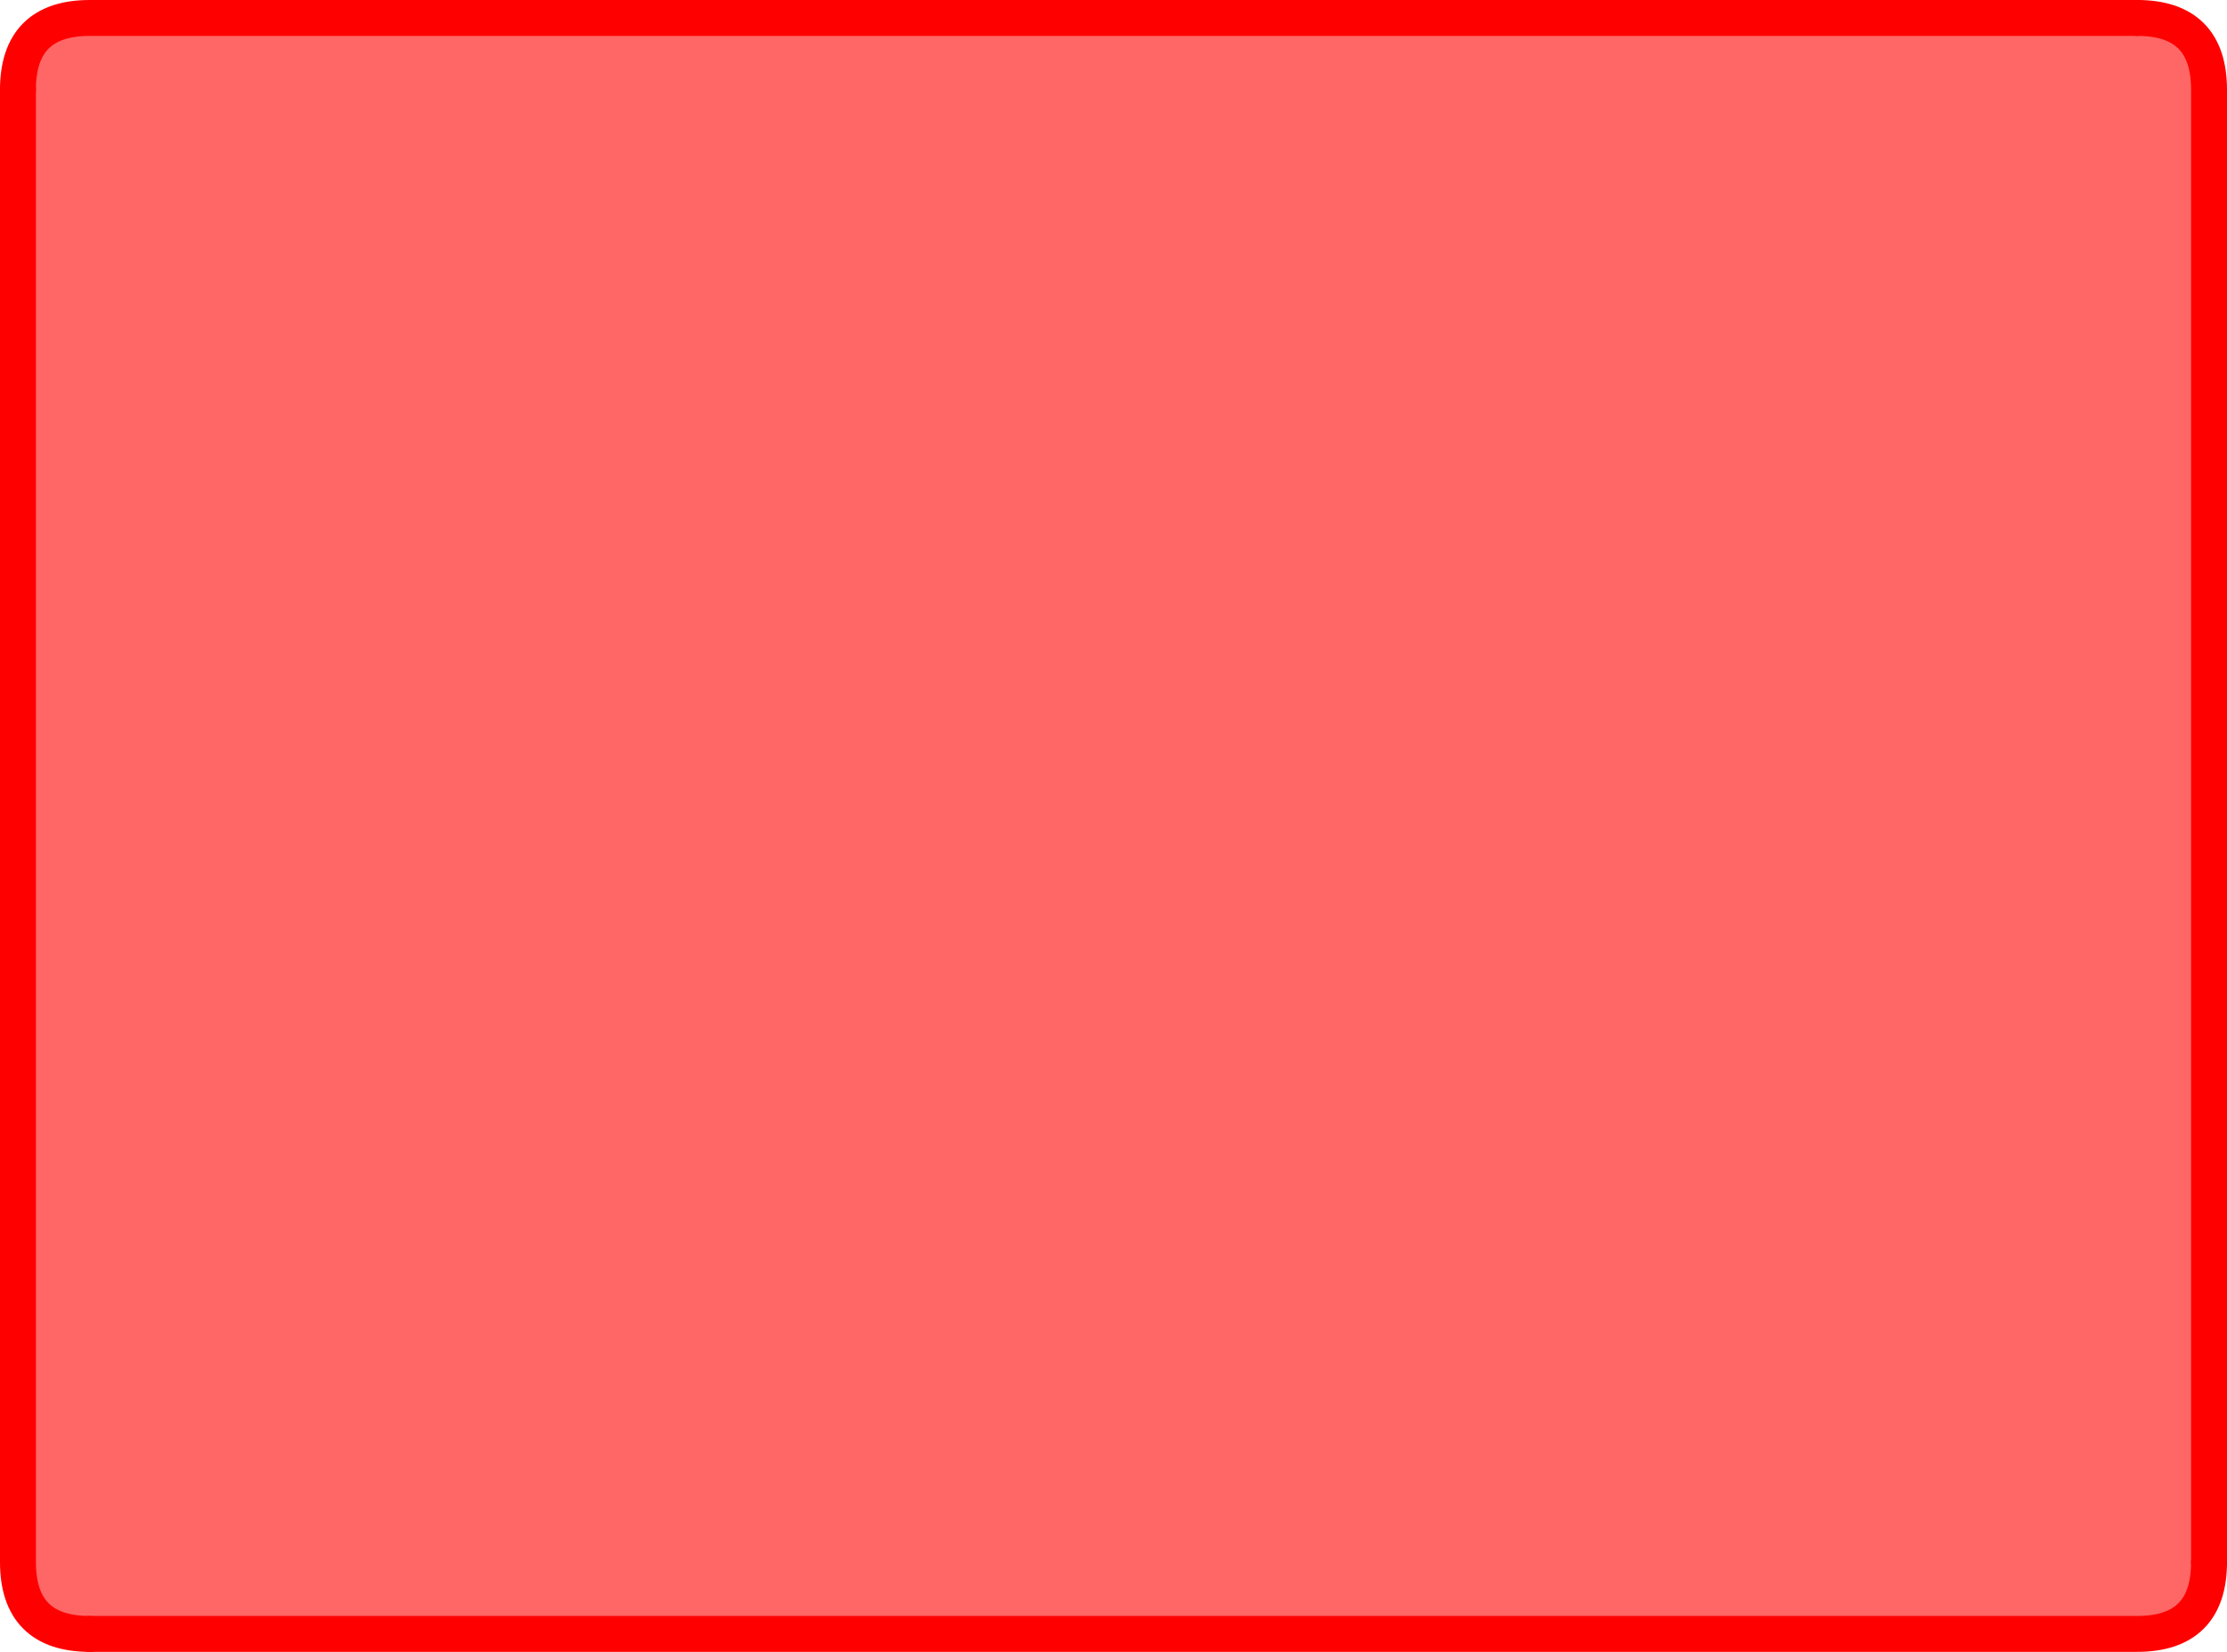 <?xml version="1.0" encoding="utf-8"?>
<svg version="1.1" id="Layer_1"
xmlns="http://www.w3.org/2000/svg"
xmlns:xlink="http://www.w3.org/1999/xlink"
width="310px" height="230px"
xml:space="preserve">
<g id="PathID_982" transform="matrix(1, 0, 0, 1, -591.45, -108.2)">
<path style="fill:#FF6666;fill-opacity:1" d="M898.95 120.7L898.95 325.7Q898.95 335.7 888.95 335.7L603.95 335.7Q593.95 335.7 593.95 325.7L593.95 120.7Q593.95 110.7 603.95 110.7L888.95 110.7Q898.95 110.7 898.95 120.7" />
<path style="fill:none;stroke-width:5;stroke-linecap:round;stroke-linejoin:round;stroke-miterlimit:3;stroke:#FF0000;stroke-opacity:1" d="M888.95 110.7L603.95 110.7Q593.95 110.7 593.95 120.7" />
<path style="fill:none;stroke-width:5;stroke-linecap:round;stroke-linejoin:round;stroke-miterlimit:3;stroke:#FF0000;stroke-opacity:1" d="M593.95 120.7L593.95 325.7Q593.95 335.7 603.95 335.7" />
<path style="fill:none;stroke-width:5;stroke-linecap:round;stroke-linejoin:round;stroke-miterlimit:3;stroke:#FF0000;stroke-opacity:1" d="M603.95 335.7L888.95 335.7Q898.95 335.7 898.95 325.7" />
<path style="fill:none;stroke-width:5;stroke-linecap:round;stroke-linejoin:round;stroke-miterlimit:3;stroke:#FF0000;stroke-opacity:1" d="M898.95 325.7L898.95 120.7Q898.95 110.7 888.95 110.7" />
</g>
</svg>
